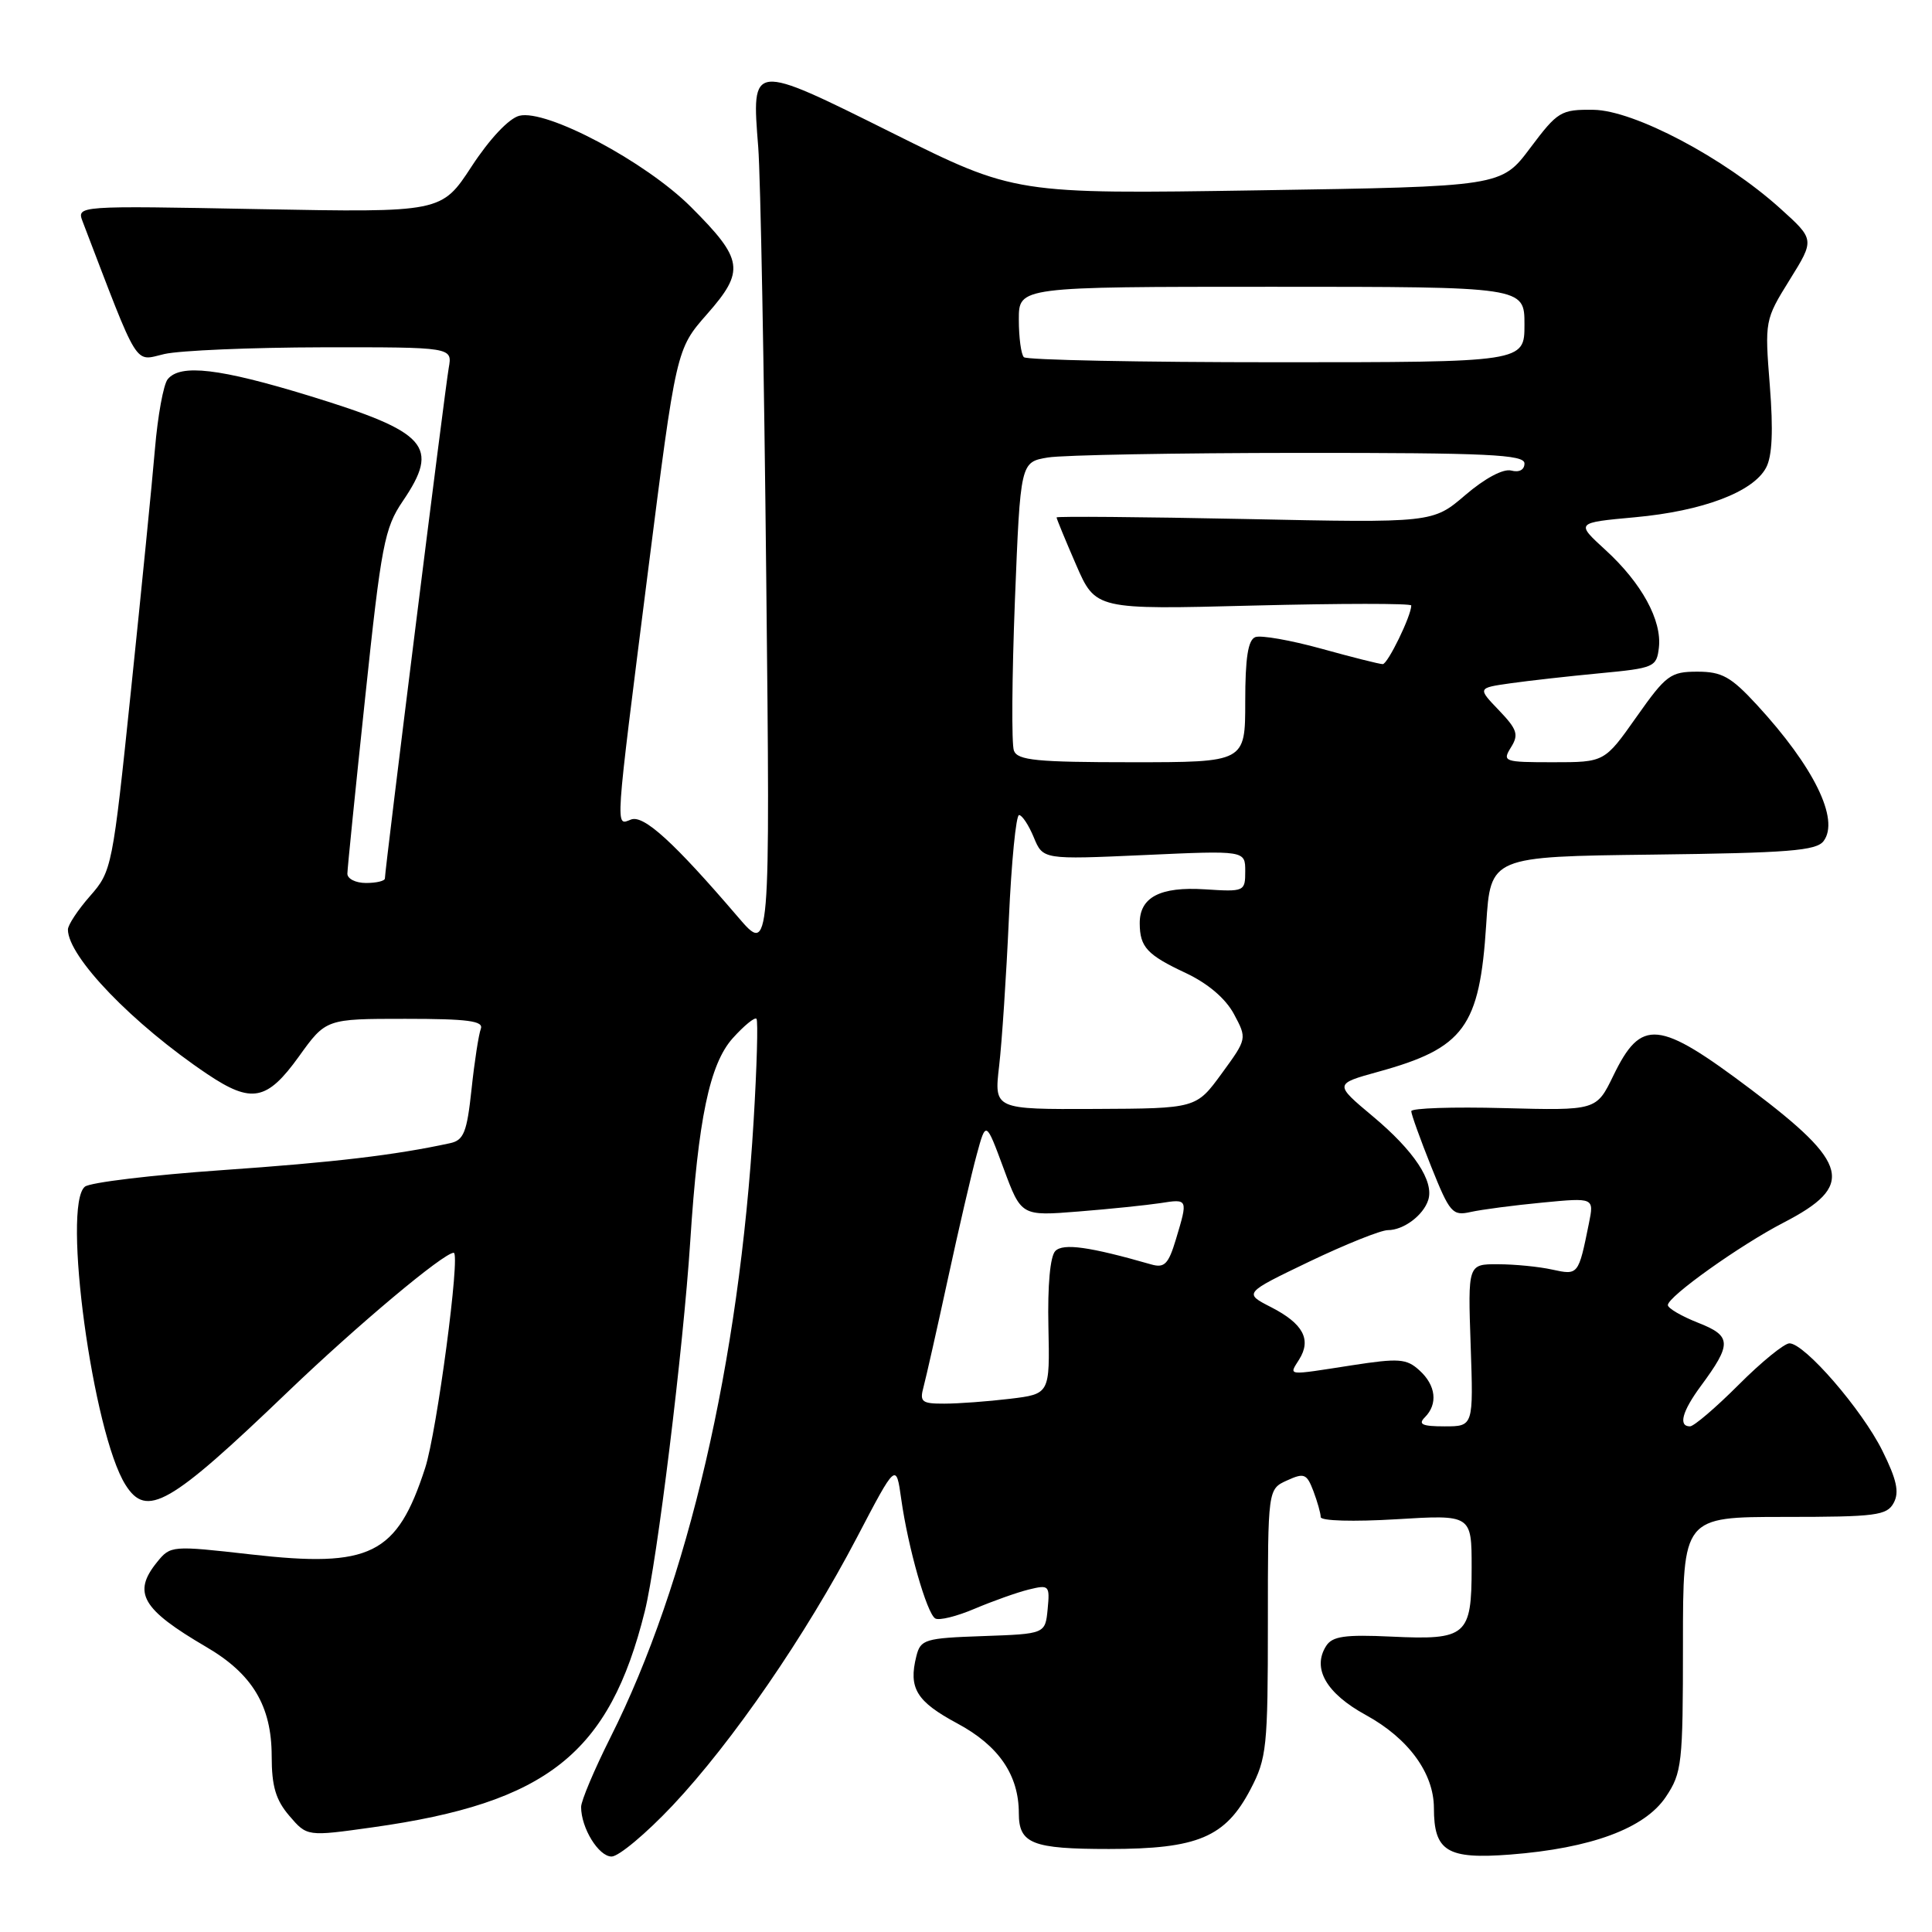<?xml version="1.0" encoding="UTF-8" standalone="no"?>
<!DOCTYPE svg PUBLIC "-//W3C//DTD SVG 1.1//EN" "http://www.w3.org/Graphics/SVG/1.1/DTD/svg11.dtd" >
<svg xmlns="http://www.w3.org/2000/svg" xmlns:xlink="http://www.w3.org/1999/xlink" version="1.1" viewBox="0 0 256 256">
 <g >
 <path fill="currentColor"
d=" M 89.13 239.23 C 97.05 230.81 106.75 216.71 113.55 203.72 C 118.74 193.80 118.74 193.80 119.42 198.65 C 120.32 205.06 122.80 213.76 123.92 214.45 C 124.42 214.76 126.77 214.18 129.16 213.16 C 131.55 212.15 134.77 211.00 136.32 210.62 C 139.01 209.96 139.12 210.07 138.82 213.21 C 138.50 216.50 138.50 216.50 130.26 216.79 C 122.52 217.06 121.98 217.23 121.42 219.46 C 120.36 223.70 121.42 225.45 126.86 228.37 C 132.34 231.31 135.00 235.20 135.00 240.27 C 135.00 244.30 136.77 245.00 146.95 245.00 C 158.71 245.00 162.37 243.45 165.70 237.09 C 167.85 232.98 168.00 231.52 168.00 215.00 C 168.00 197.32 168.00 197.32 170.53 196.17 C 172.81 195.13 173.15 195.27 174.03 197.57 C 174.56 198.98 175.00 200.53 175.00 201.02 C 175.00 201.53 179.34 201.65 185.00 201.31 C 195.00 200.70 195.00 200.70 195.00 207.73 C 195.00 216.76 194.33 217.33 184.38 216.86 C 178.20 216.57 176.54 216.81 175.72 218.10 C 173.83 221.07 175.73 224.38 181.00 227.26 C 186.62 230.34 189.99 234.95 190.00 239.56 C 190.00 245.32 191.75 246.38 200.10 245.74 C 210.82 244.91 217.93 242.28 220.73 238.10 C 222.87 234.90 223.00 233.72 223.00 217.85 C 223.00 201.00 223.00 201.00 236.46 201.00 C 248.60 201.00 250.03 200.81 250.93 199.13 C 251.69 197.71 251.32 196.04 249.42 192.22 C 246.70 186.75 239.12 178.00 237.11 178.00 C 236.43 178.00 233.39 180.47 230.37 183.50 C 227.34 186.53 224.45 189.00 223.93 189.00 C 222.36 189.00 222.89 187.02 225.35 183.68 C 229.51 178.05 229.47 177.02 225.00 175.27 C 222.80 174.40 221.00 173.35 221.00 172.93 C 221.00 171.80 230.56 164.99 236.32 162.01 C 245.81 157.11 245.11 154.23 232.03 144.37 C 219.72 135.10 217.49 134.88 213.77 142.54 C 211.53 147.15 211.53 147.15 199.26 146.83 C 192.52 146.65 187.00 146.83 187.00 147.24 C 187.00 147.65 188.19 150.95 189.64 154.58 C 192.11 160.74 192.46 161.14 194.89 160.59 C 196.33 160.27 200.59 159.71 204.36 159.35 C 211.23 158.69 211.23 158.69 210.54 162.10 C 209.15 168.97 209.14 168.98 205.69 168.23 C 203.94 167.84 200.70 167.52 198.50 167.52 C 194.50 167.50 194.50 167.50 194.87 178.25 C 195.24 189.00 195.24 189.00 191.42 189.00 C 188.45 189.00 187.87 188.73 188.80 187.80 C 190.56 186.04 190.27 183.55 188.07 181.57 C 186.37 180.02 185.35 179.95 179.13 180.91 C 170.31 182.28 170.78 182.33 172.15 180.13 C 173.80 177.49 172.67 175.39 168.45 173.22 C 164.79 171.35 164.79 171.35 173.49 167.17 C 178.28 164.88 182.96 163.00 183.90 163.00 C 185.98 163.00 188.60 161.04 189.25 159.00 C 190.04 156.52 187.38 152.50 181.93 147.94 C 176.78 143.63 176.78 143.63 182.64 142.01 C 194.01 138.88 196.06 136.08 196.93 122.50 C 197.50 113.50 197.50 113.50 219.00 113.24 C 236.96 113.02 240.69 112.73 241.64 111.44 C 243.78 108.58 240.34 101.58 232.79 93.39 C 229.36 89.67 228.16 89.00 224.91 89.00 C 221.35 89.00 220.76 89.44 216.84 95.00 C 212.61 101.00 212.61 101.00 205.79 101.00 C 199.27 101.00 199.04 100.92 200.21 99.03 C 201.27 97.34 201.04 96.65 198.61 94.11 C 195.78 91.16 195.78 91.16 200.14 90.54 C 202.54 90.20 207.88 89.60 212.00 89.21 C 219.19 88.53 219.51 88.39 219.81 85.82 C 220.23 82.20 217.53 77.26 212.74 72.88 C 208.78 69.26 208.78 69.26 216.64 68.54 C 225.61 67.72 232.29 65.20 234.01 61.98 C 234.83 60.46 234.98 57.07 234.51 51.09 C 233.83 42.50 233.85 42.38 237.14 37.08 C 240.46 31.74 240.46 31.74 235.89 27.62 C 228.46 20.92 216.52 14.62 211.15 14.55 C 206.82 14.50 206.41 14.75 202.76 19.61 C 198.93 24.72 198.93 24.72 166.71 25.22 C 134.50 25.72 134.50 25.72 118.22 17.61 C 99.46 8.27 99.58 8.25 100.47 19.50 C 100.77 23.35 101.25 49.00 101.53 76.50 C 102.06 126.50 102.06 126.50 97.78 121.50 C 89.32 111.62 85.30 107.95 83.62 108.59 C 81.51 109.40 81.42 110.79 85.84 75.88 C 89.60 46.27 89.60 46.27 93.70 41.61 C 98.74 35.88 98.51 34.38 91.56 27.43 C 85.55 21.42 72.39 14.43 68.81 15.34 C 67.43 15.69 64.88 18.40 62.50 22.04 C 58.50 28.16 58.50 28.16 34.32 27.71 C 10.15 27.25 10.15 27.25 10.96 29.38 C 18.54 49.18 17.72 47.85 21.78 46.91 C 23.83 46.44 33.25 46.04 42.73 46.02 C 59.95 46.00 59.95 46.00 59.46 48.75 C 58.97 51.48 51.00 115.24 51.00 116.40 C 51.00 116.73 49.88 117.00 48.50 117.00 C 47.12 117.00 46.01 116.44 46.03 115.75 C 46.04 115.06 47.10 104.56 48.39 92.40 C 50.52 72.20 50.95 69.97 53.36 66.42 C 58.32 59.12 56.69 57.27 40.99 52.45 C 29.11 48.81 23.90 48.19 22.22 50.25 C 21.66 50.94 20.90 55.10 20.53 59.50 C 20.16 63.90 18.73 78.27 17.36 91.44 C 14.92 114.94 14.82 115.44 11.94 118.72 C 10.32 120.56 9.00 122.56 9.00 123.17 C 9.00 126.77 17.61 135.70 27.48 142.33 C 33.34 146.26 35.38 145.86 39.60 140.00 C 43.19 135.00 43.19 135.00 53.70 135.00 C 62.02 135.00 64.11 135.28 63.71 136.33 C 63.43 137.05 62.87 140.66 62.48 144.34 C 61.87 150.05 61.45 151.09 59.63 151.48 C 52.35 153.06 44.36 154.01 29.42 155.05 C 20.11 155.70 11.94 156.68 11.25 157.24 C 8.20 159.70 12.31 189.92 16.63 196.75 C 19.43 201.20 22.45 199.47 38.11 184.45 C 47.37 175.57 58.79 166.00 60.12 166.00 C 61.04 166.00 57.89 189.71 56.34 194.50 C 52.60 206.04 49.11 207.77 33.26 205.97 C 22.75 204.78 22.59 204.79 20.81 206.99 C 17.52 211.05 18.79 213.23 27.33 218.23 C 33.45 221.80 35.99 226.04 36.00 232.69 C 36.00 236.70 36.54 238.51 38.35 240.62 C 40.69 243.35 40.69 243.35 49.38 242.13 C 72.52 238.89 80.75 232.36 85.44 213.50 C 87.07 206.94 90.53 178.78 91.46 164.50 C 92.51 148.25 94.03 141.00 97.08 137.58 C 98.60 135.89 100.02 134.73 100.24 135.00 C 100.46 135.28 100.29 141.35 99.86 148.50 C 97.94 180.58 91.16 209.78 80.88 230.23 C 78.75 234.48 77.00 238.62 77.00 239.43 C 77.00 242.22 79.32 246.00 81.04 246.00 C 81.98 246.00 85.62 242.95 89.13 239.23 Z  M 122.38 183.75 C 122.71 182.51 124.16 176.10 125.59 169.50 C 127.02 162.90 128.74 155.47 129.42 153.00 C 130.64 148.50 130.64 148.50 132.98 154.82 C 135.32 161.14 135.32 161.14 142.91 160.53 C 147.08 160.20 151.96 159.69 153.75 159.42 C 157.43 158.84 157.43 158.84 155.82 164.20 C 154.83 167.50 154.30 168.04 152.57 167.55 C 144.35 165.19 140.89 164.71 139.84 165.76 C 139.15 166.45 138.80 170.31 138.92 175.79 C 139.11 184.71 139.11 184.71 133.81 185.35 C 130.89 185.70 126.99 185.99 125.13 185.99 C 122.13 186.00 121.83 185.76 122.38 183.75 Z  M 132.39 141.25 C 132.76 138.09 133.34 129.31 133.68 121.75 C 134.02 114.19 134.63 108.00 135.03 108.00 C 135.43 108.00 136.31 109.33 136.98 110.95 C 138.20 113.90 138.20 113.90 151.60 113.30 C 165.00 112.69 165.00 112.69 165.00 115.44 C 165.00 118.13 164.90 118.18 159.65 117.84 C 153.72 117.46 150.99 118.89 151.02 122.37 C 151.04 125.50 152.00 126.53 157.12 128.93 C 160.05 130.31 162.38 132.29 163.50 134.36 C 165.25 137.63 165.25 137.63 161.88 142.25 C 158.50 146.88 158.50 146.88 145.11 146.94 C 131.72 147.00 131.72 147.00 132.39 141.25 Z  M 134.35 99.47 C 134.02 98.62 134.09 89.67 134.48 79.58 C 135.21 61.23 135.21 61.23 138.85 60.62 C 140.86 60.29 155.89 60.02 172.25 60.01 C 197.15 60.00 202.00 60.23 202.00 61.41 C 202.00 62.26 201.30 62.63 200.24 62.35 C 199.19 62.08 196.76 63.37 194.17 65.59 C 189.85 69.29 189.85 69.29 164.92 68.77 C 151.22 68.49 140.00 68.40 140.00 68.56 C 140.00 68.73 141.16 71.55 142.58 74.82 C 145.17 80.78 145.17 80.78 166.08 80.24 C 177.59 79.95 187.00 79.94 187.00 80.23 C 187.00 81.60 183.88 88.00 183.22 88.00 C 182.80 88.00 179.14 87.08 175.07 85.95 C 171.01 84.83 167.08 84.14 166.34 84.42 C 165.37 84.79 165.00 87.17 165.00 92.97 C 165.00 101.00 165.00 101.00 149.97 101.00 C 137.38 101.00 134.84 100.75 134.35 99.47 Z  M 135.67 47.33 C 135.30 46.97 135.00 44.72 135.00 42.33 C 135.00 38.00 135.00 38.00 168.50 38.00 C 202.00 38.00 202.00 38.00 202.00 43.00 C 202.00 48.00 202.00 48.00 169.17 48.00 C 151.11 48.00 136.03 47.70 135.67 47.33 Z "/>
</g>
</svg>